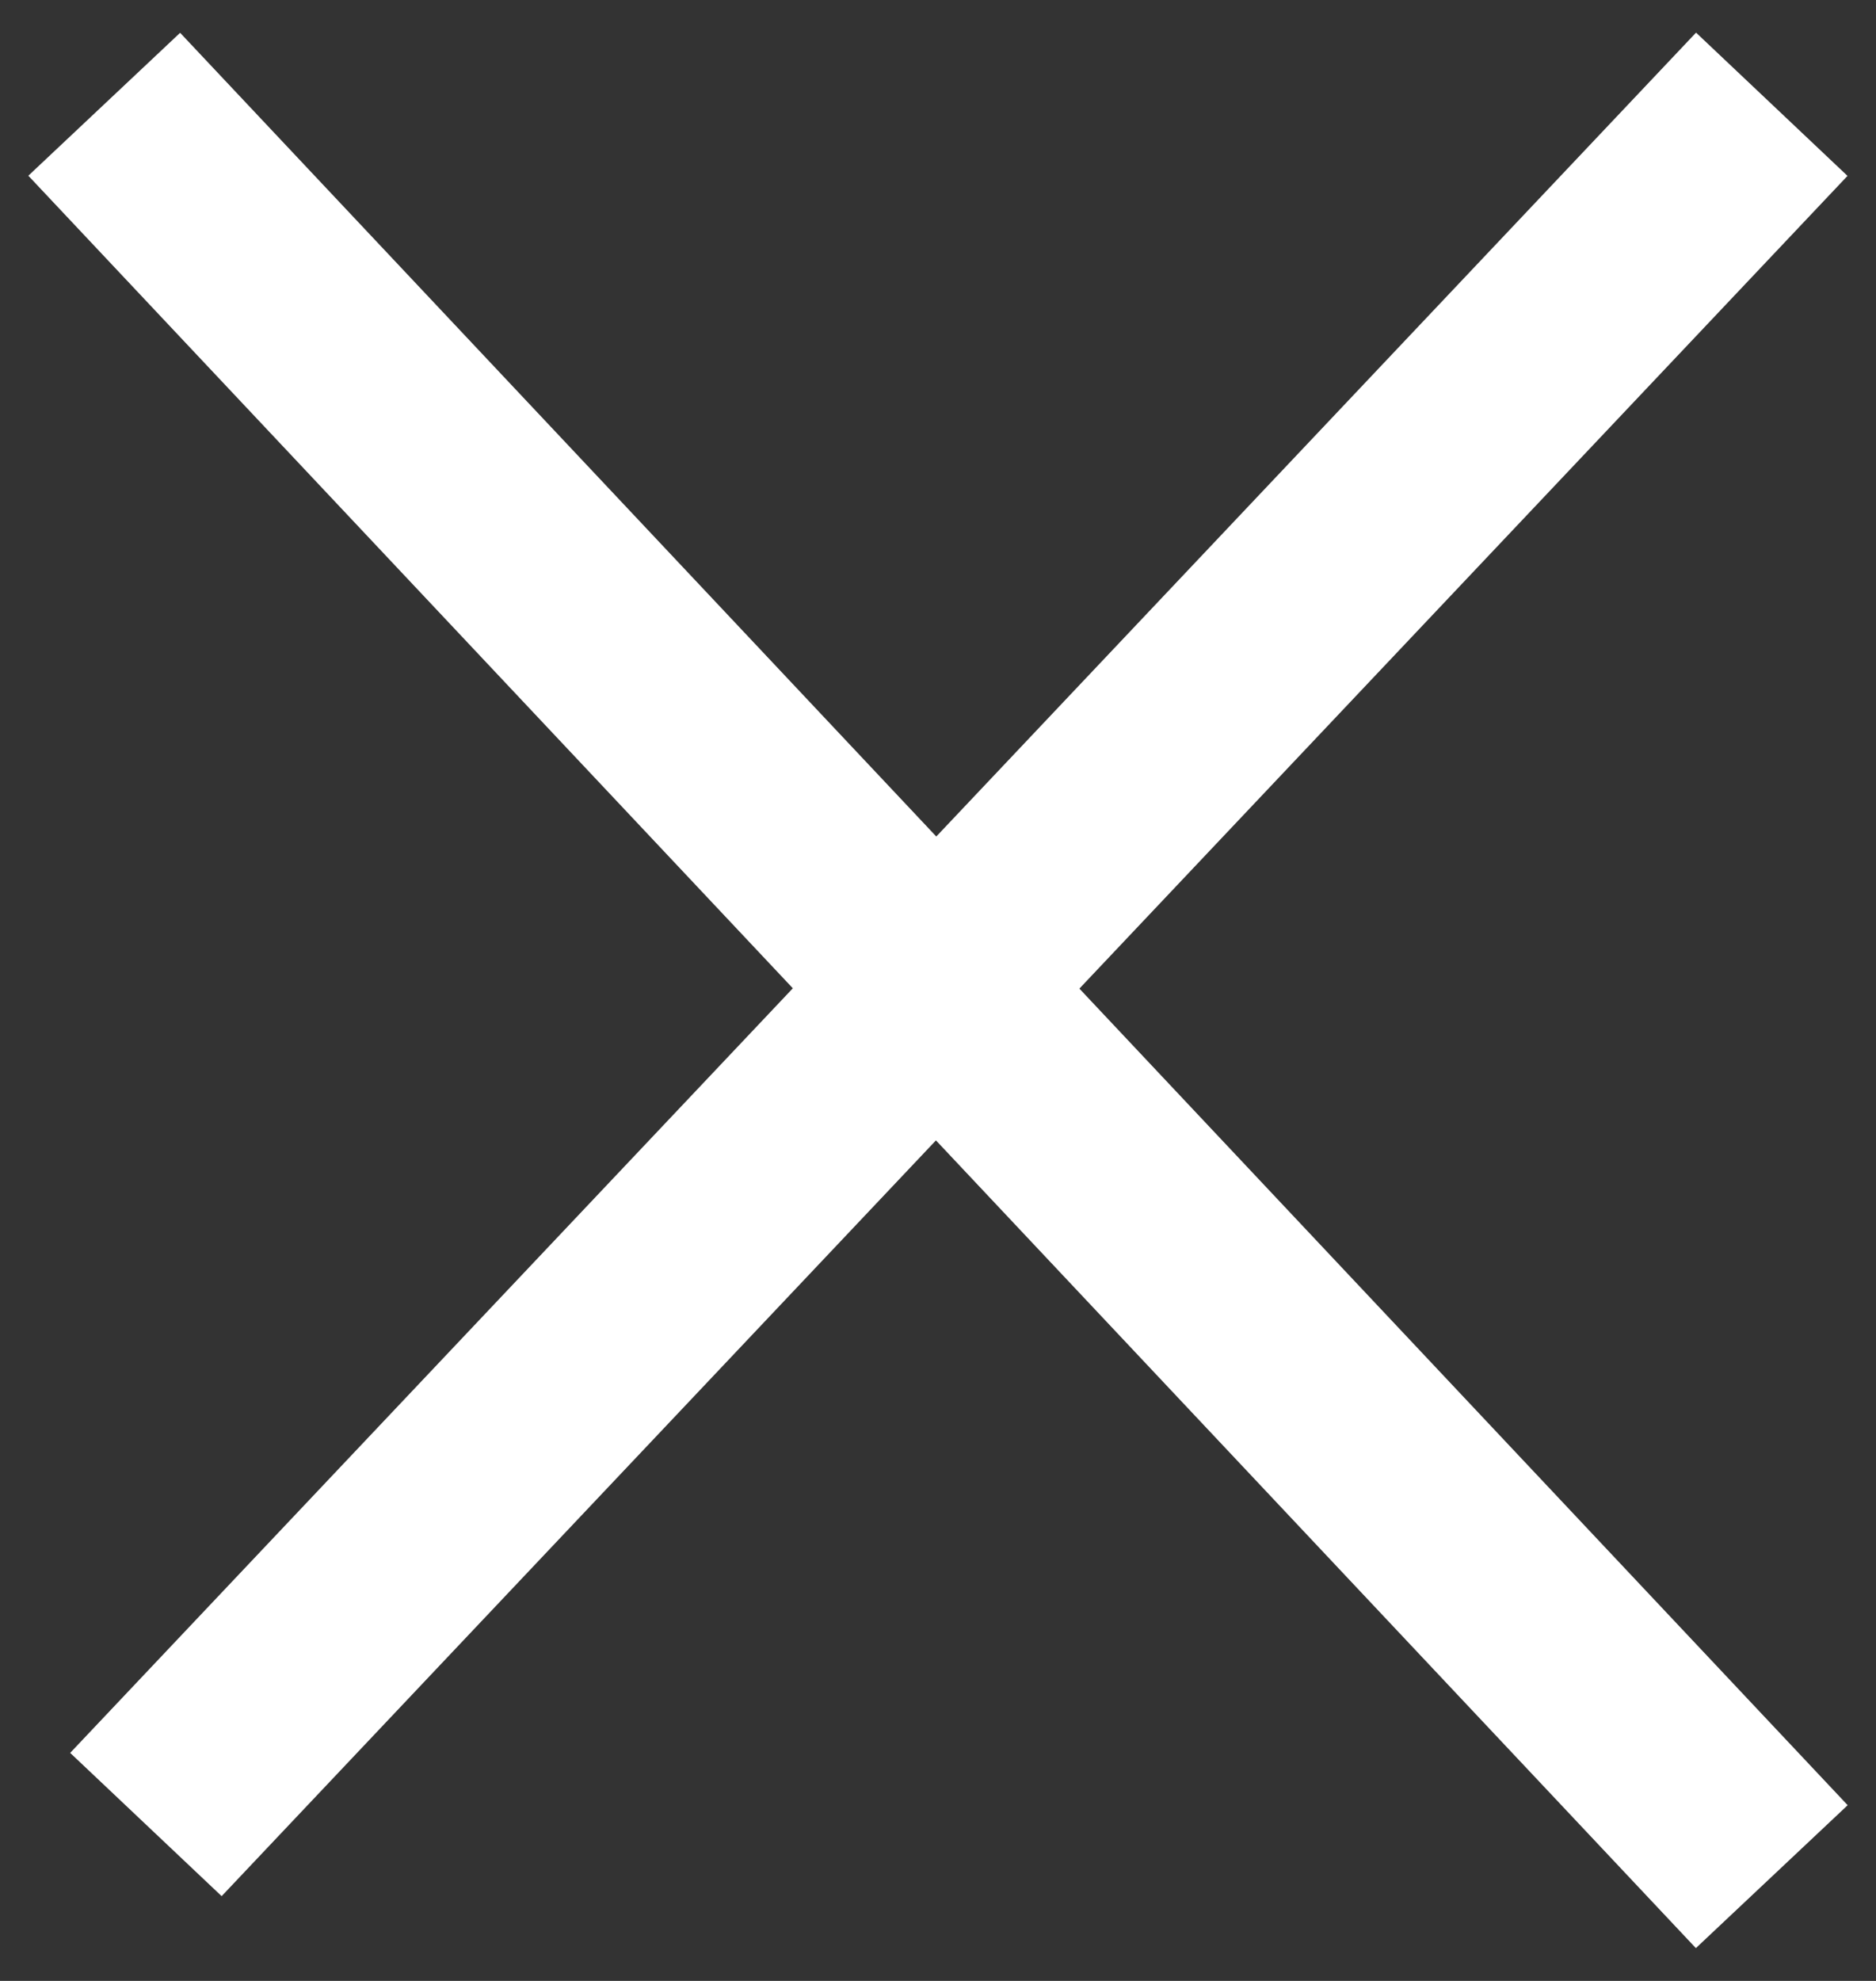 <svg width="18" height="19" viewBox="0 0 18 19" fill="none" xmlns="http://www.w3.org/2000/svg">
<rect x="0" y="0" width="18" height="19" fill="#333333" stroke="none"/>
<path d="M1 1L17 18M17 1L1.4 17.5" stroke="white" stroke-width="2"/>
</svg>
